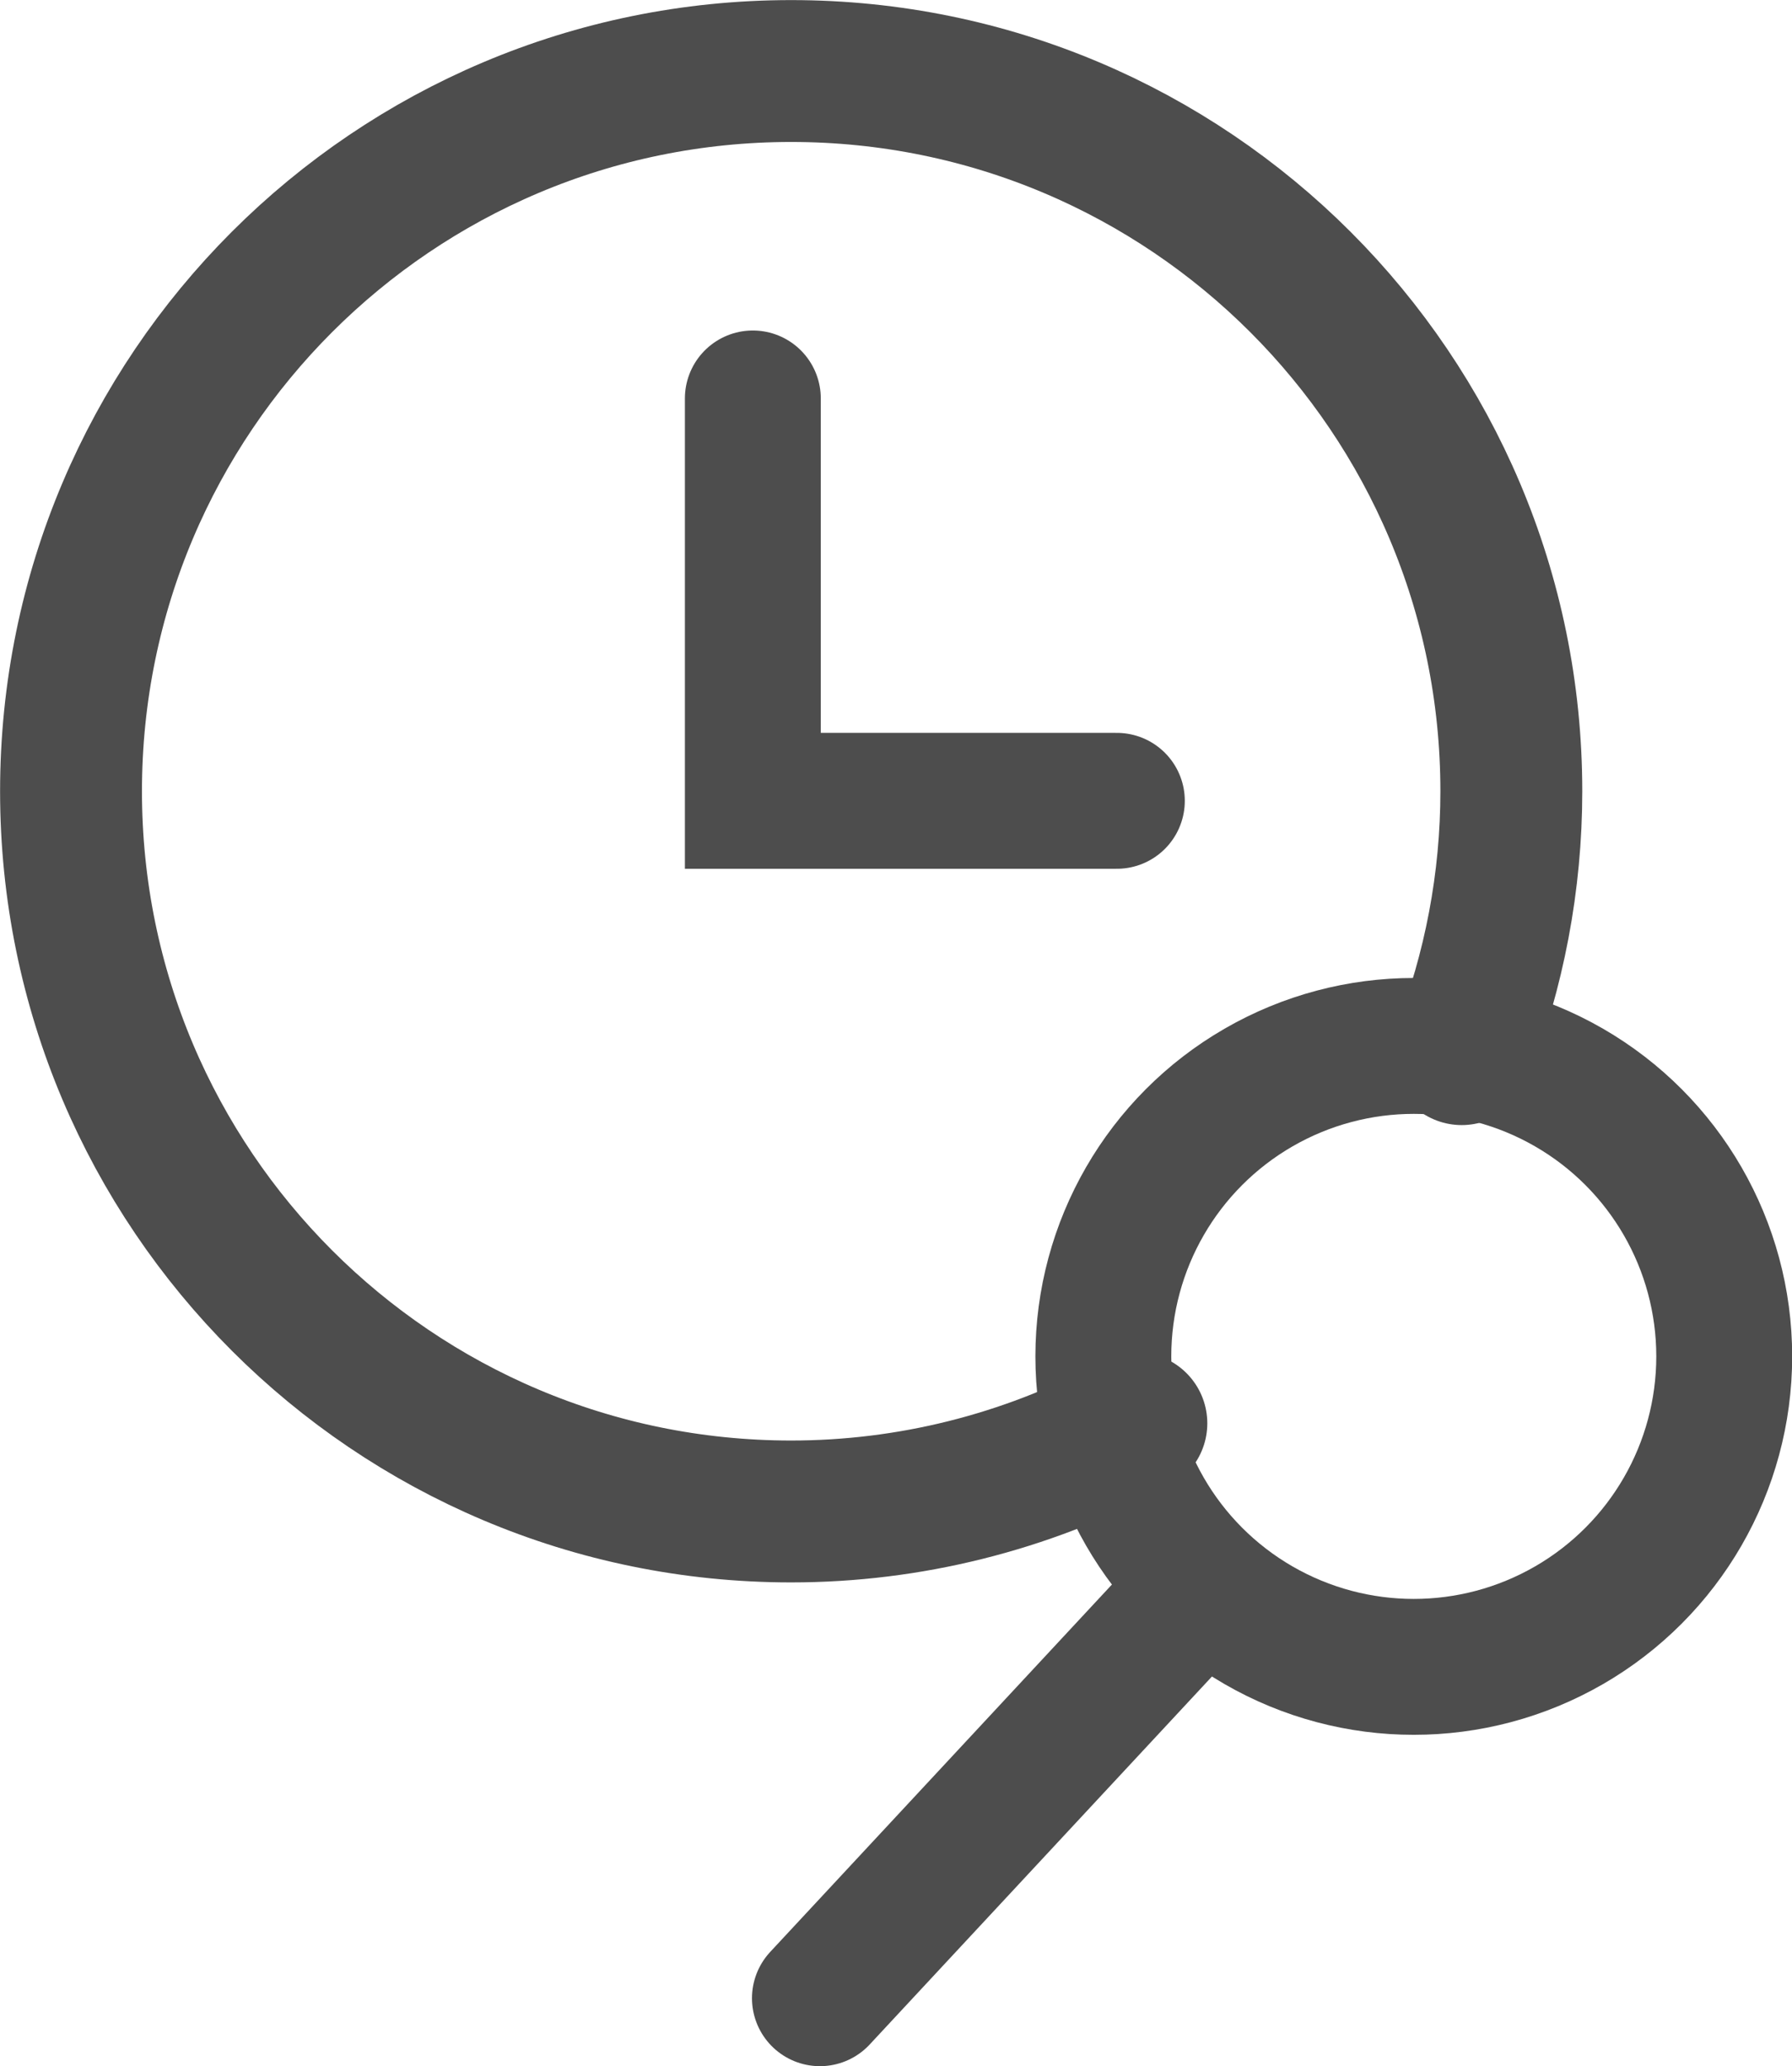 <?xml version="1.0" encoding="UTF-8" standalone="no"?>
<svg
   xmlns:dc="http://purl.org/dc/elements/1.1/"
   xmlns:cc="http://creativecommons.org/ns#"
   xmlns:rdf="http://www.w3.org/1999/02/22-rdf-syntax-ns#"
   xmlns:svg="http://www.w3.org/2000/svg"
   xmlns="http://www.w3.org/2000/svg"
   xmlns:sodipodi="http://sodipodi.sourceforge.net/DTD/sodipodi-0.dtd"
   xmlns:inkscape="http://www.inkscape.org/namespaces/inkscape"
   width="10.471mm"
   height="12.072mm"
   viewBox="0 0 10.471 12.072"
   version="1.1"
   id="svg8"
   inkscape:version="1.0.2 (e86c870879, 2021-01-15, custom)"
   sodipodi:docname="cycleHistoryIcon.svg">
  <defs
     id="defs2" />
  <sodipodi:namedview
     id="base"
     pagecolor="#ffffff"
     bordercolor="#666666"
     borderopacity="1.0"
     inkscape:pageopacity="0.0"
     inkscape:pageshadow="2"
     inkscape:zoom="4.7727366"
     inkscape:cx="31.334388"
     inkscape:cy="39.153996"
     inkscape:document-units="mm"
     inkscape:current-layer="layer1"
     inkscape:document-rotation="0"
     showgrid="false"
     fit-margin-top="0"
     fit-margin-left="0"
     fit-margin-right="0"
     fit-margin-bottom="0"
     inkscape:window-width="1920"
     inkscape:window-height="1122"
     inkscape:window-x="-8"
     inkscape:window-y="-8"
     inkscape:window-maximized="1" />
  <g
     inkscape:label="Layer 1"
     inkscape:groupmode="layer"
     id="layer1"
     transform="translate(-64.209,-85.979)">
    <path
       style="display:inline;fill:none;stroke:#4d4d4d;stroke-width:0.794;stroke-linecap:round;stroke-linejoin:miter;stroke-miterlimit:4;stroke-dasharray:none;stroke-opacity:1;paint-order:stroke markers fill;enable-background:new"
       d="m 68.608,88.307 v 2.351 h 2.127"
       id="path2011" />
    <path
       id="path2013"
       style="display:inline;fill:none;stroke:#4d4d4d;stroke-width:0.829;stroke-linecap:round;stroke-linejoin:round;stroke-miterlimit:4;stroke-dasharray:none;paint-order:markers fill stroke;enable-background:new;stop-color:#000000"
       d="m 70.849,94.295 c -0.015,0.008 -0.03,0.016 -0.045,0.024 -0.607,0.322 -1.284,0.491 -1.972,0.491 -2.324,0 -4.208,-1.884 -4.208,-4.208 -10e-7,-2.324 1.884,-4.208 4.208,-4.208 2.324,0 4.208,1.884 4.208,4.208 v 0 c 0,0.526 -0.099,1.047 -0.29,1.536"
       sodipodi:nodetypes="cssssssc" />
    <circle
       style="display:inline;fill:none;stroke:#4d4d4d;stroke-width:0.794;stroke-linecap:round;stroke-linejoin:round;stroke-miterlimit:4;stroke-dasharray:none;paint-order:markers fill stroke;enable-background:new;stop-color:#000000"
       id="path2013-1"
       cx="72.47"
       cy="93.904"
       r="1.814" />
    <path
       style="display:inline;fill:none;stroke:#4d4d4d;stroke-width:0.794;stroke-linecap:round;stroke-linejoin:miter;stroke-miterlimit:4;stroke-dasharray:none;stroke-opacity:1;enable-background:new"
       d="m 69,97.654 2.239,-2.407"
       id="path2035" />
  </g>
</svg>
